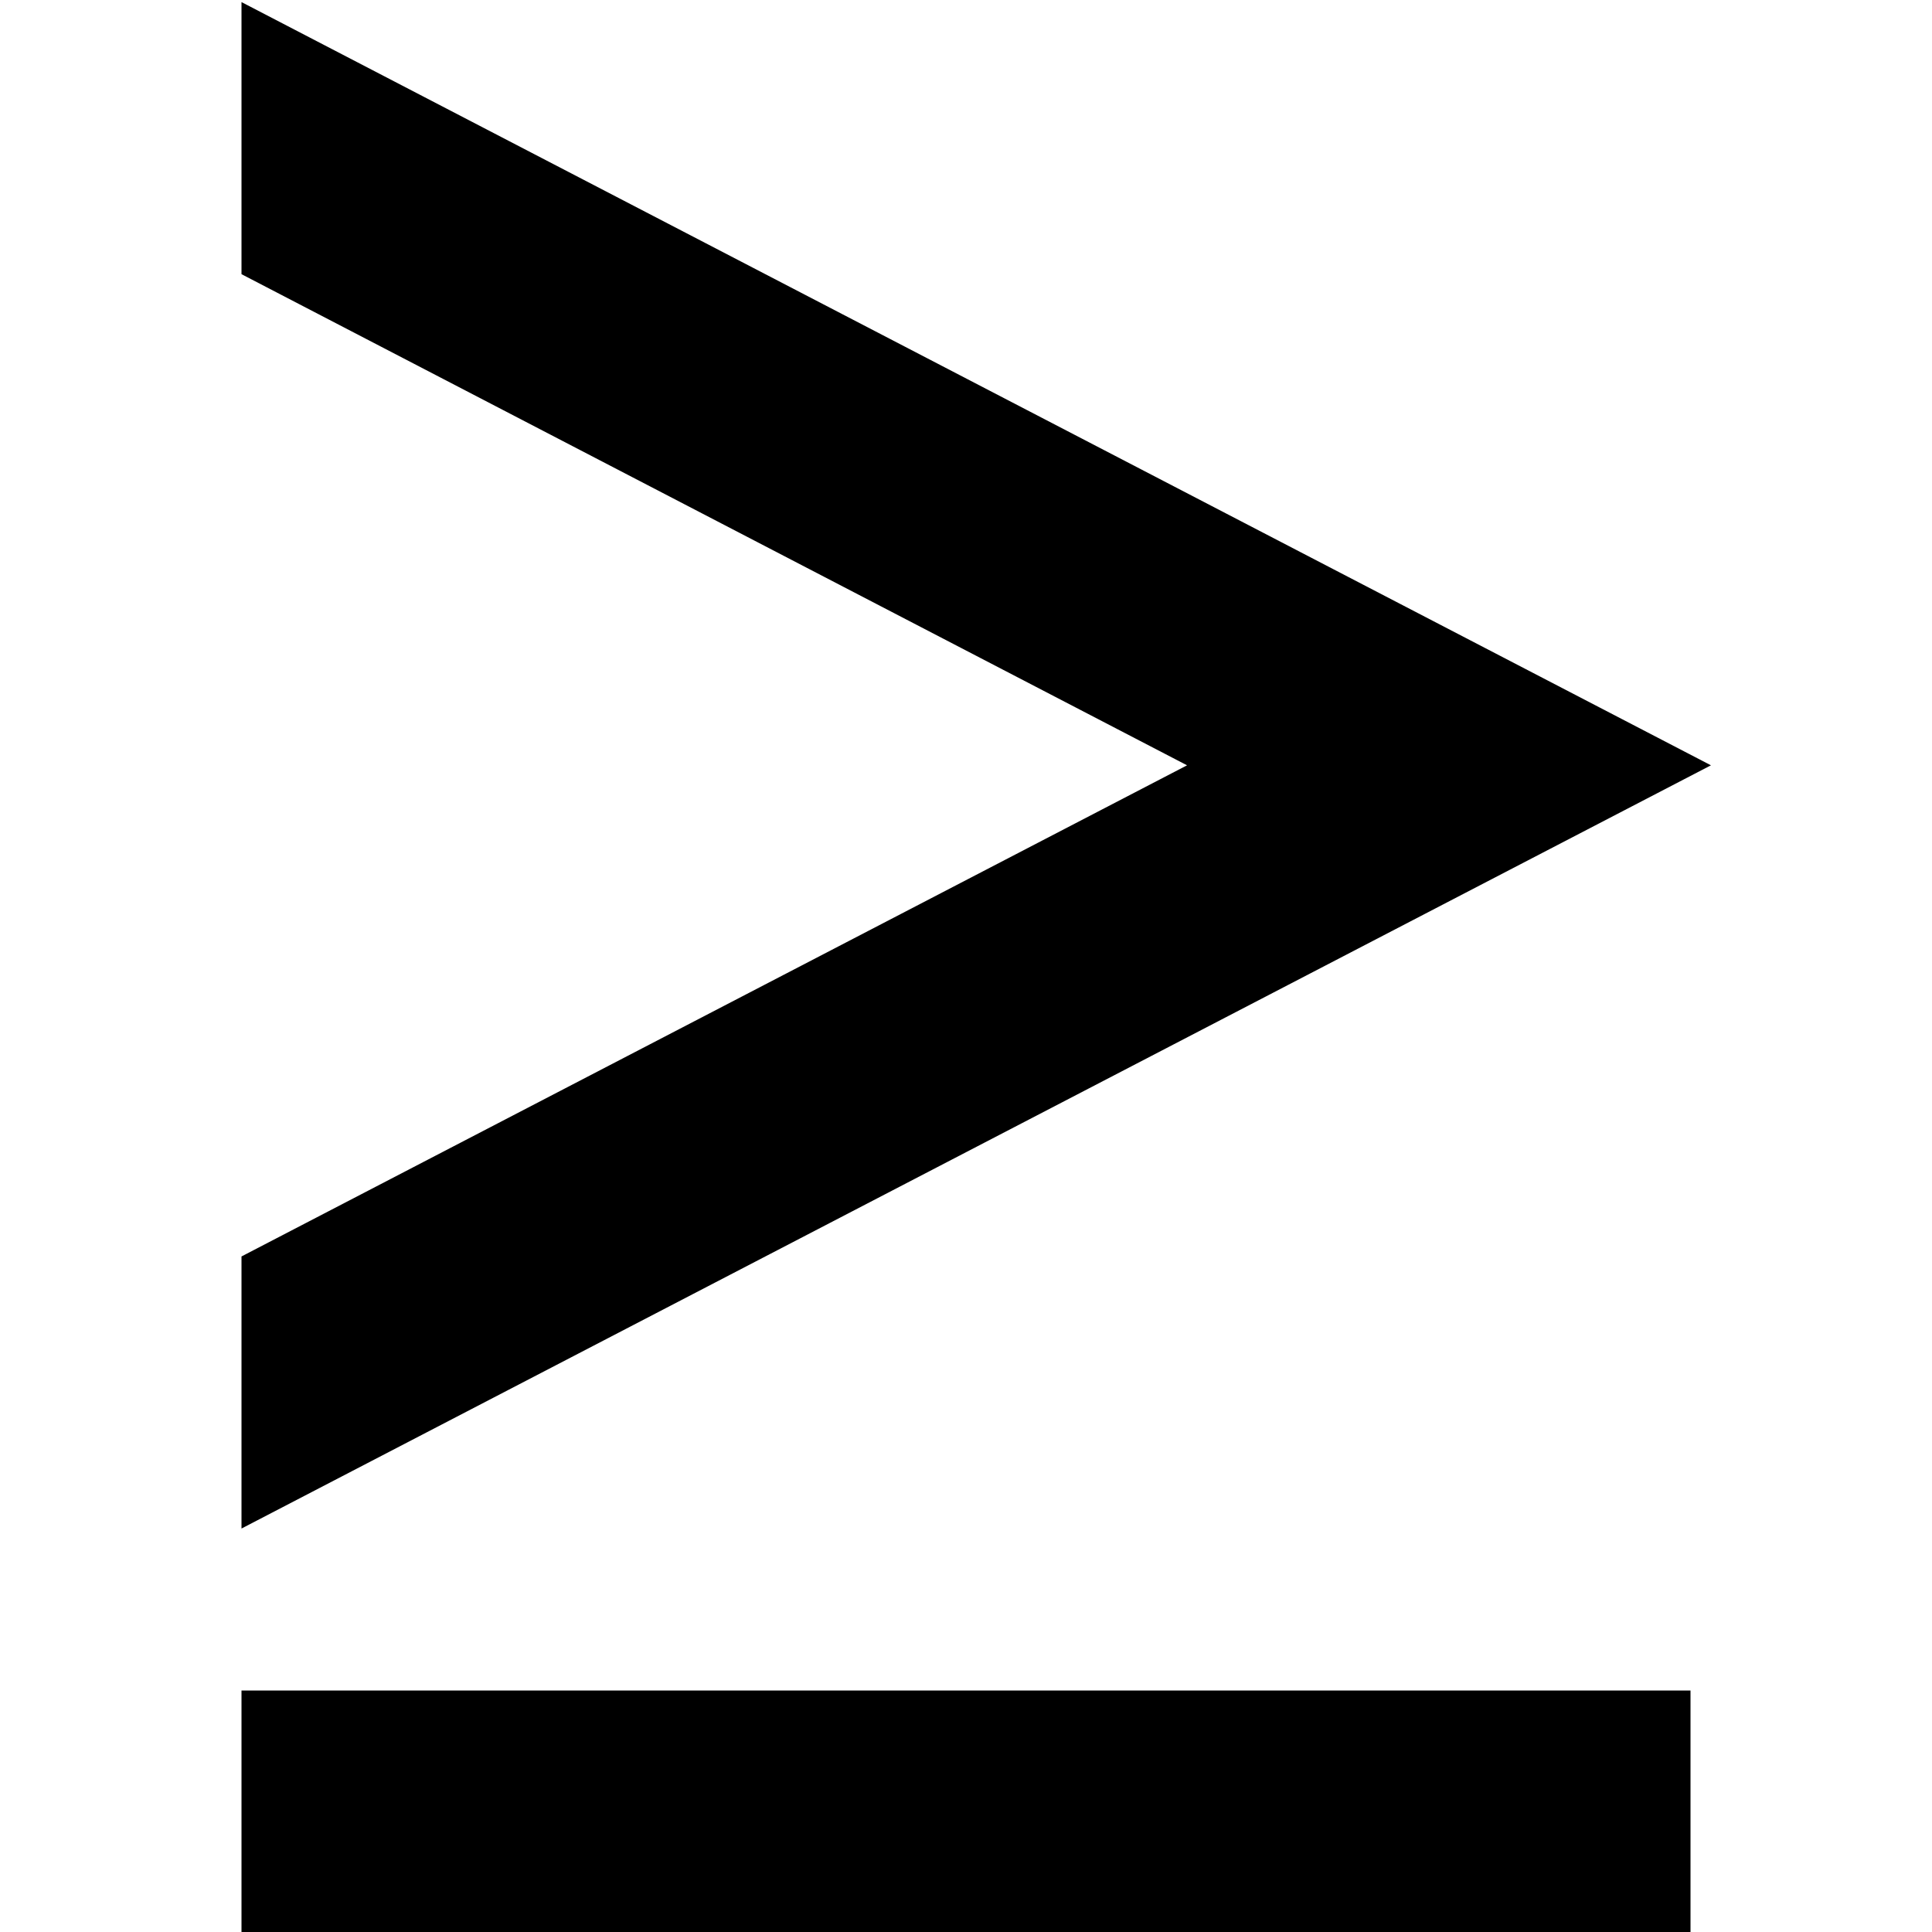 <?xml version="1.0" encoding="UTF-8"?>
<svg xmlns="http://www.w3.org/2000/svg" id="Layer_1" data-name="Layer 1" viewBox="0 0 24 24">
  <path d="m3,21h18v3H3v-3ZM3,.026v3.38l11.746,6.101L3,15.608v3.38l18.254-9.481L3,.026Z"/>
</svg>
